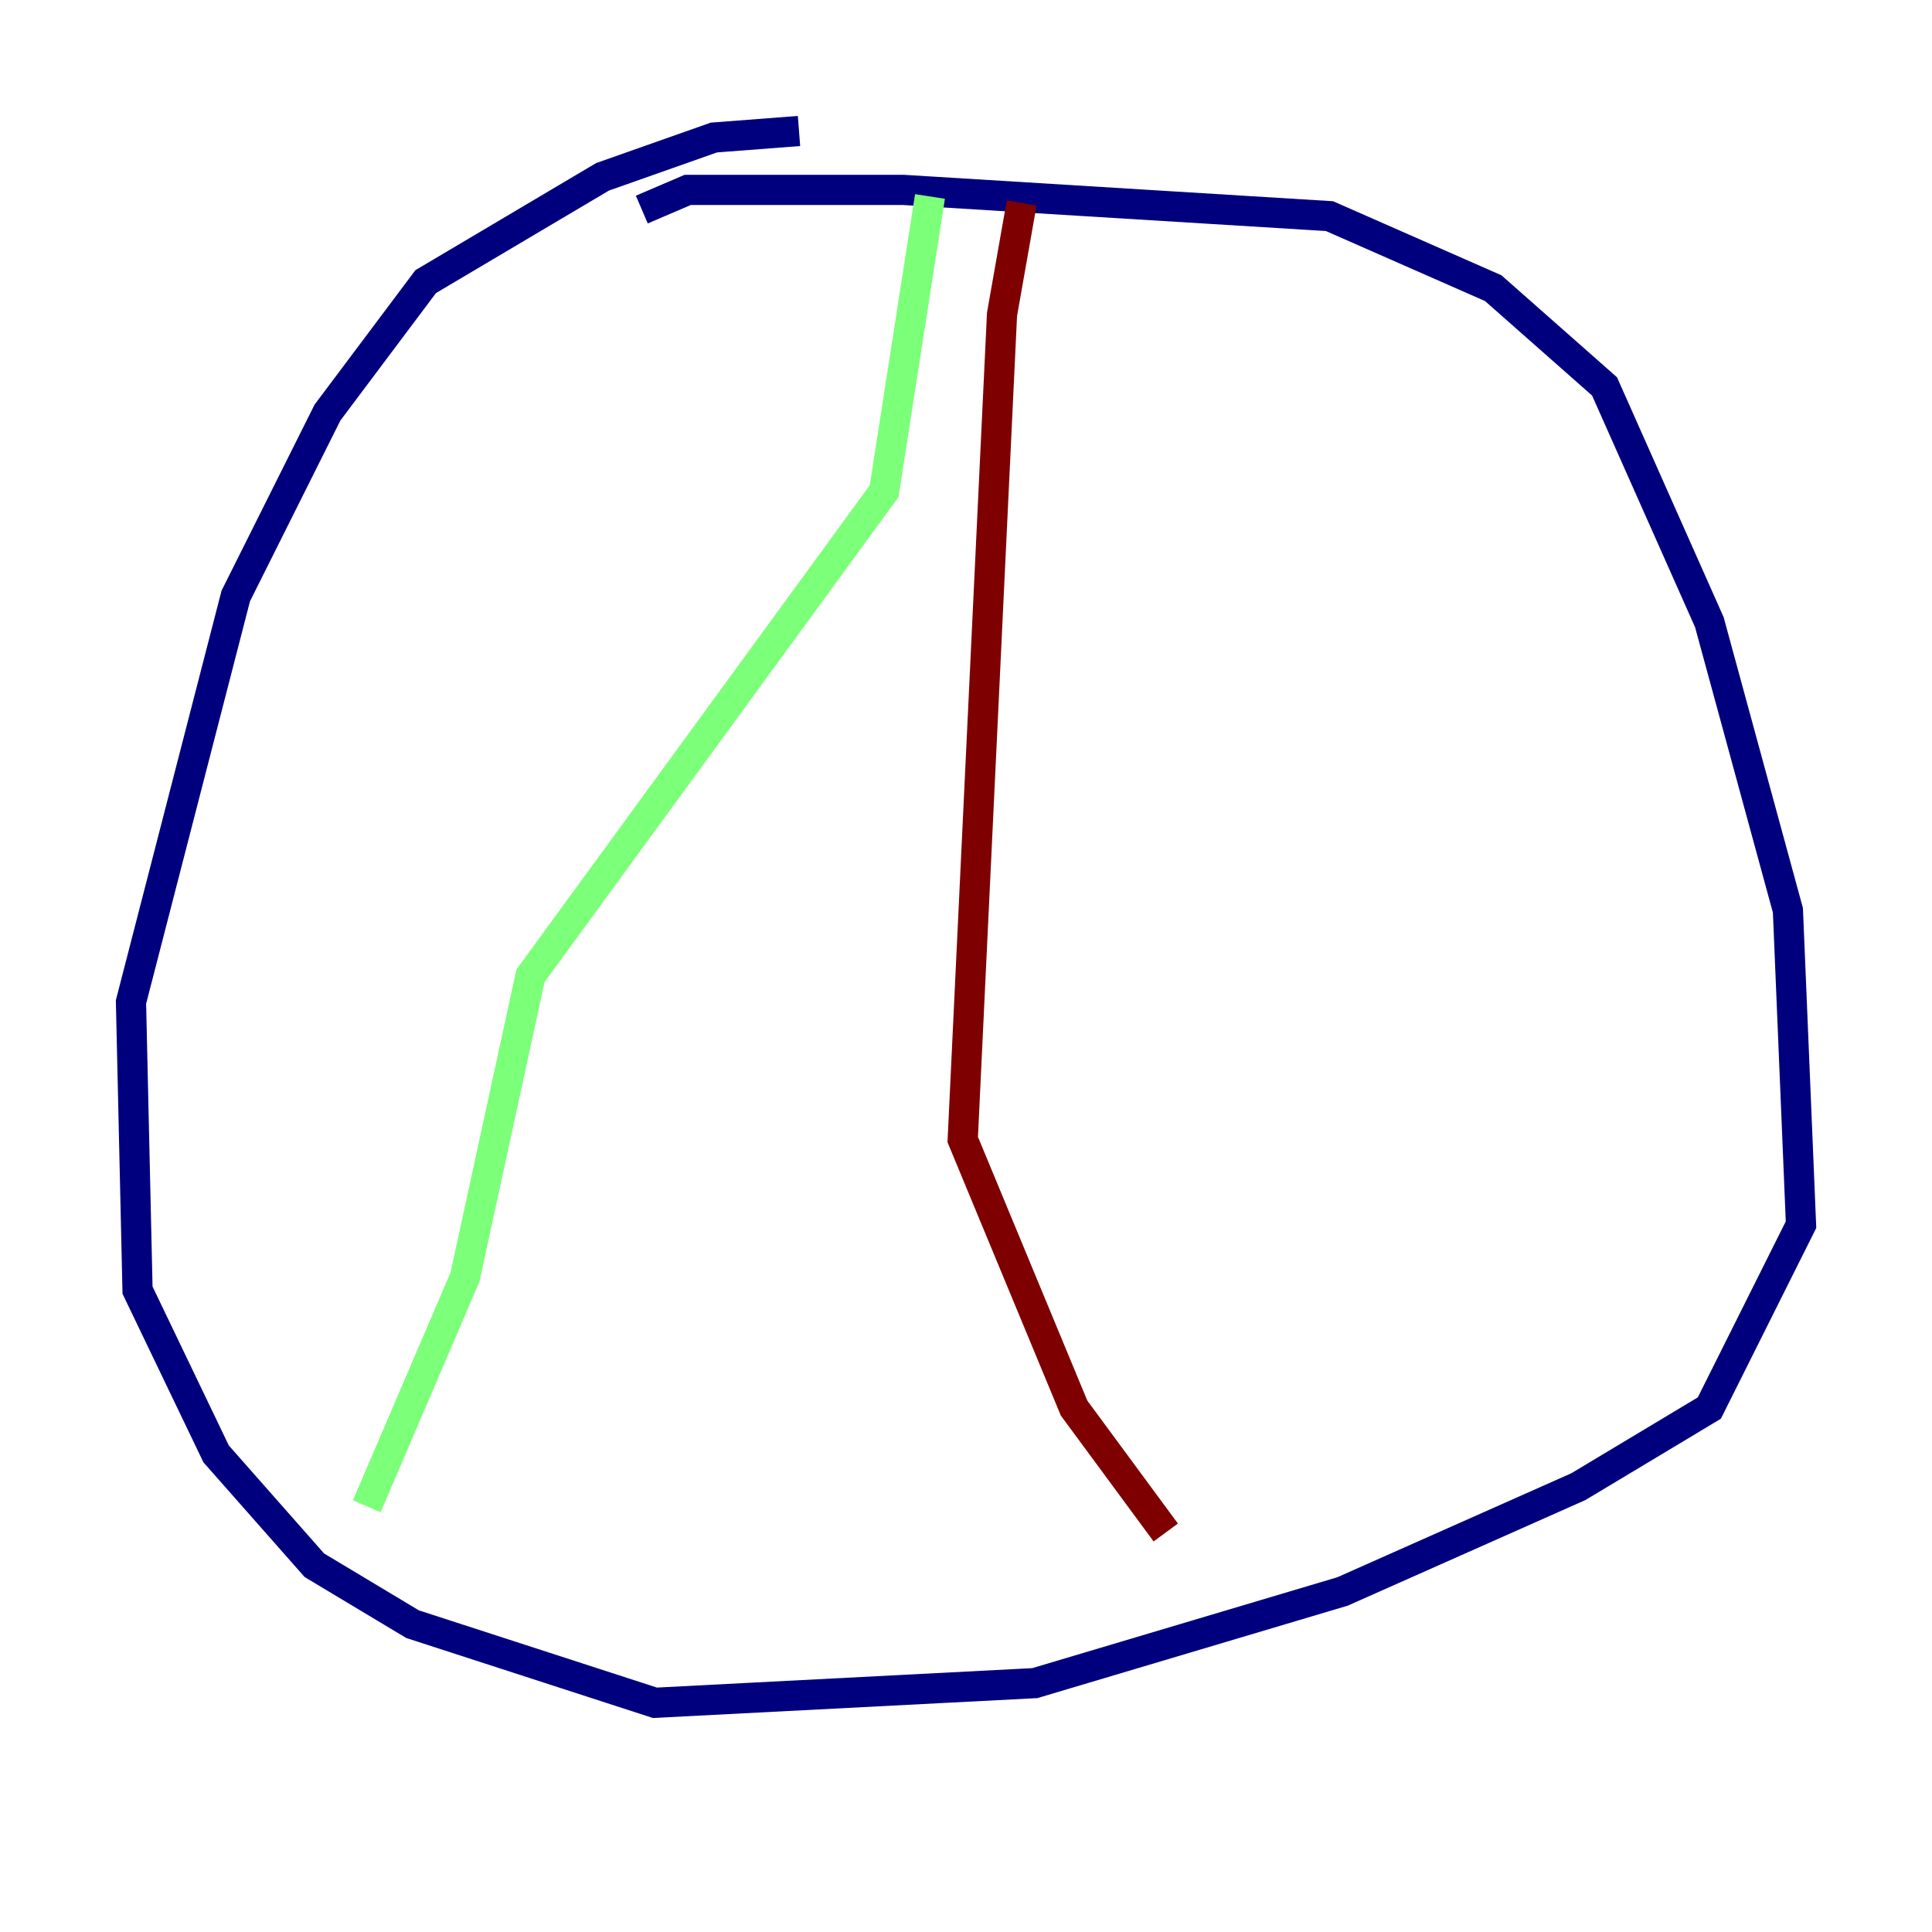 <?xml version="1.0" encoding="utf-8" ?>
<svg baseProfile="tiny" height="128" version="1.2" viewBox="0,0,128,128" width="128" xmlns="http://www.w3.org/2000/svg" xmlns:ev="http://www.w3.org/2001/xml-events" xmlns:xlink="http://www.w3.org/1999/xlink"><defs /><polyline fill="none" points="52.936,8.678 47.295,9.112 39.919,11.715 28.203,18.658 21.695,27.336 15.62,39.485 8.678,66.386 9.112,85.478 14.319,96.325 20.827,103.702 27.336,107.607 43.39,112.814 68.556,111.512 88.949,105.437 104.57,98.495 113.248,93.288 119.322,81.139 118.454,60.312 113.248,41.22 106.305,25.6 98.929,19.091 88.081,14.319 59.878,12.583 45.559,12.583 42.522,13.885" stroke="#00007f" stroke-width="2" /><polyline fill="none" points="61.614,13.017 58.576,32.542 35.146,64.651 30.807,84.61 24.298,99.797" stroke="#7cff79" stroke-width="2" /><polyline fill="none" points="67.688,13.451 66.386,20.827 63.783,75.498 71.159,93.288 77.234,101.532" stroke="#7f0000" stroke-width="2" /></svg>